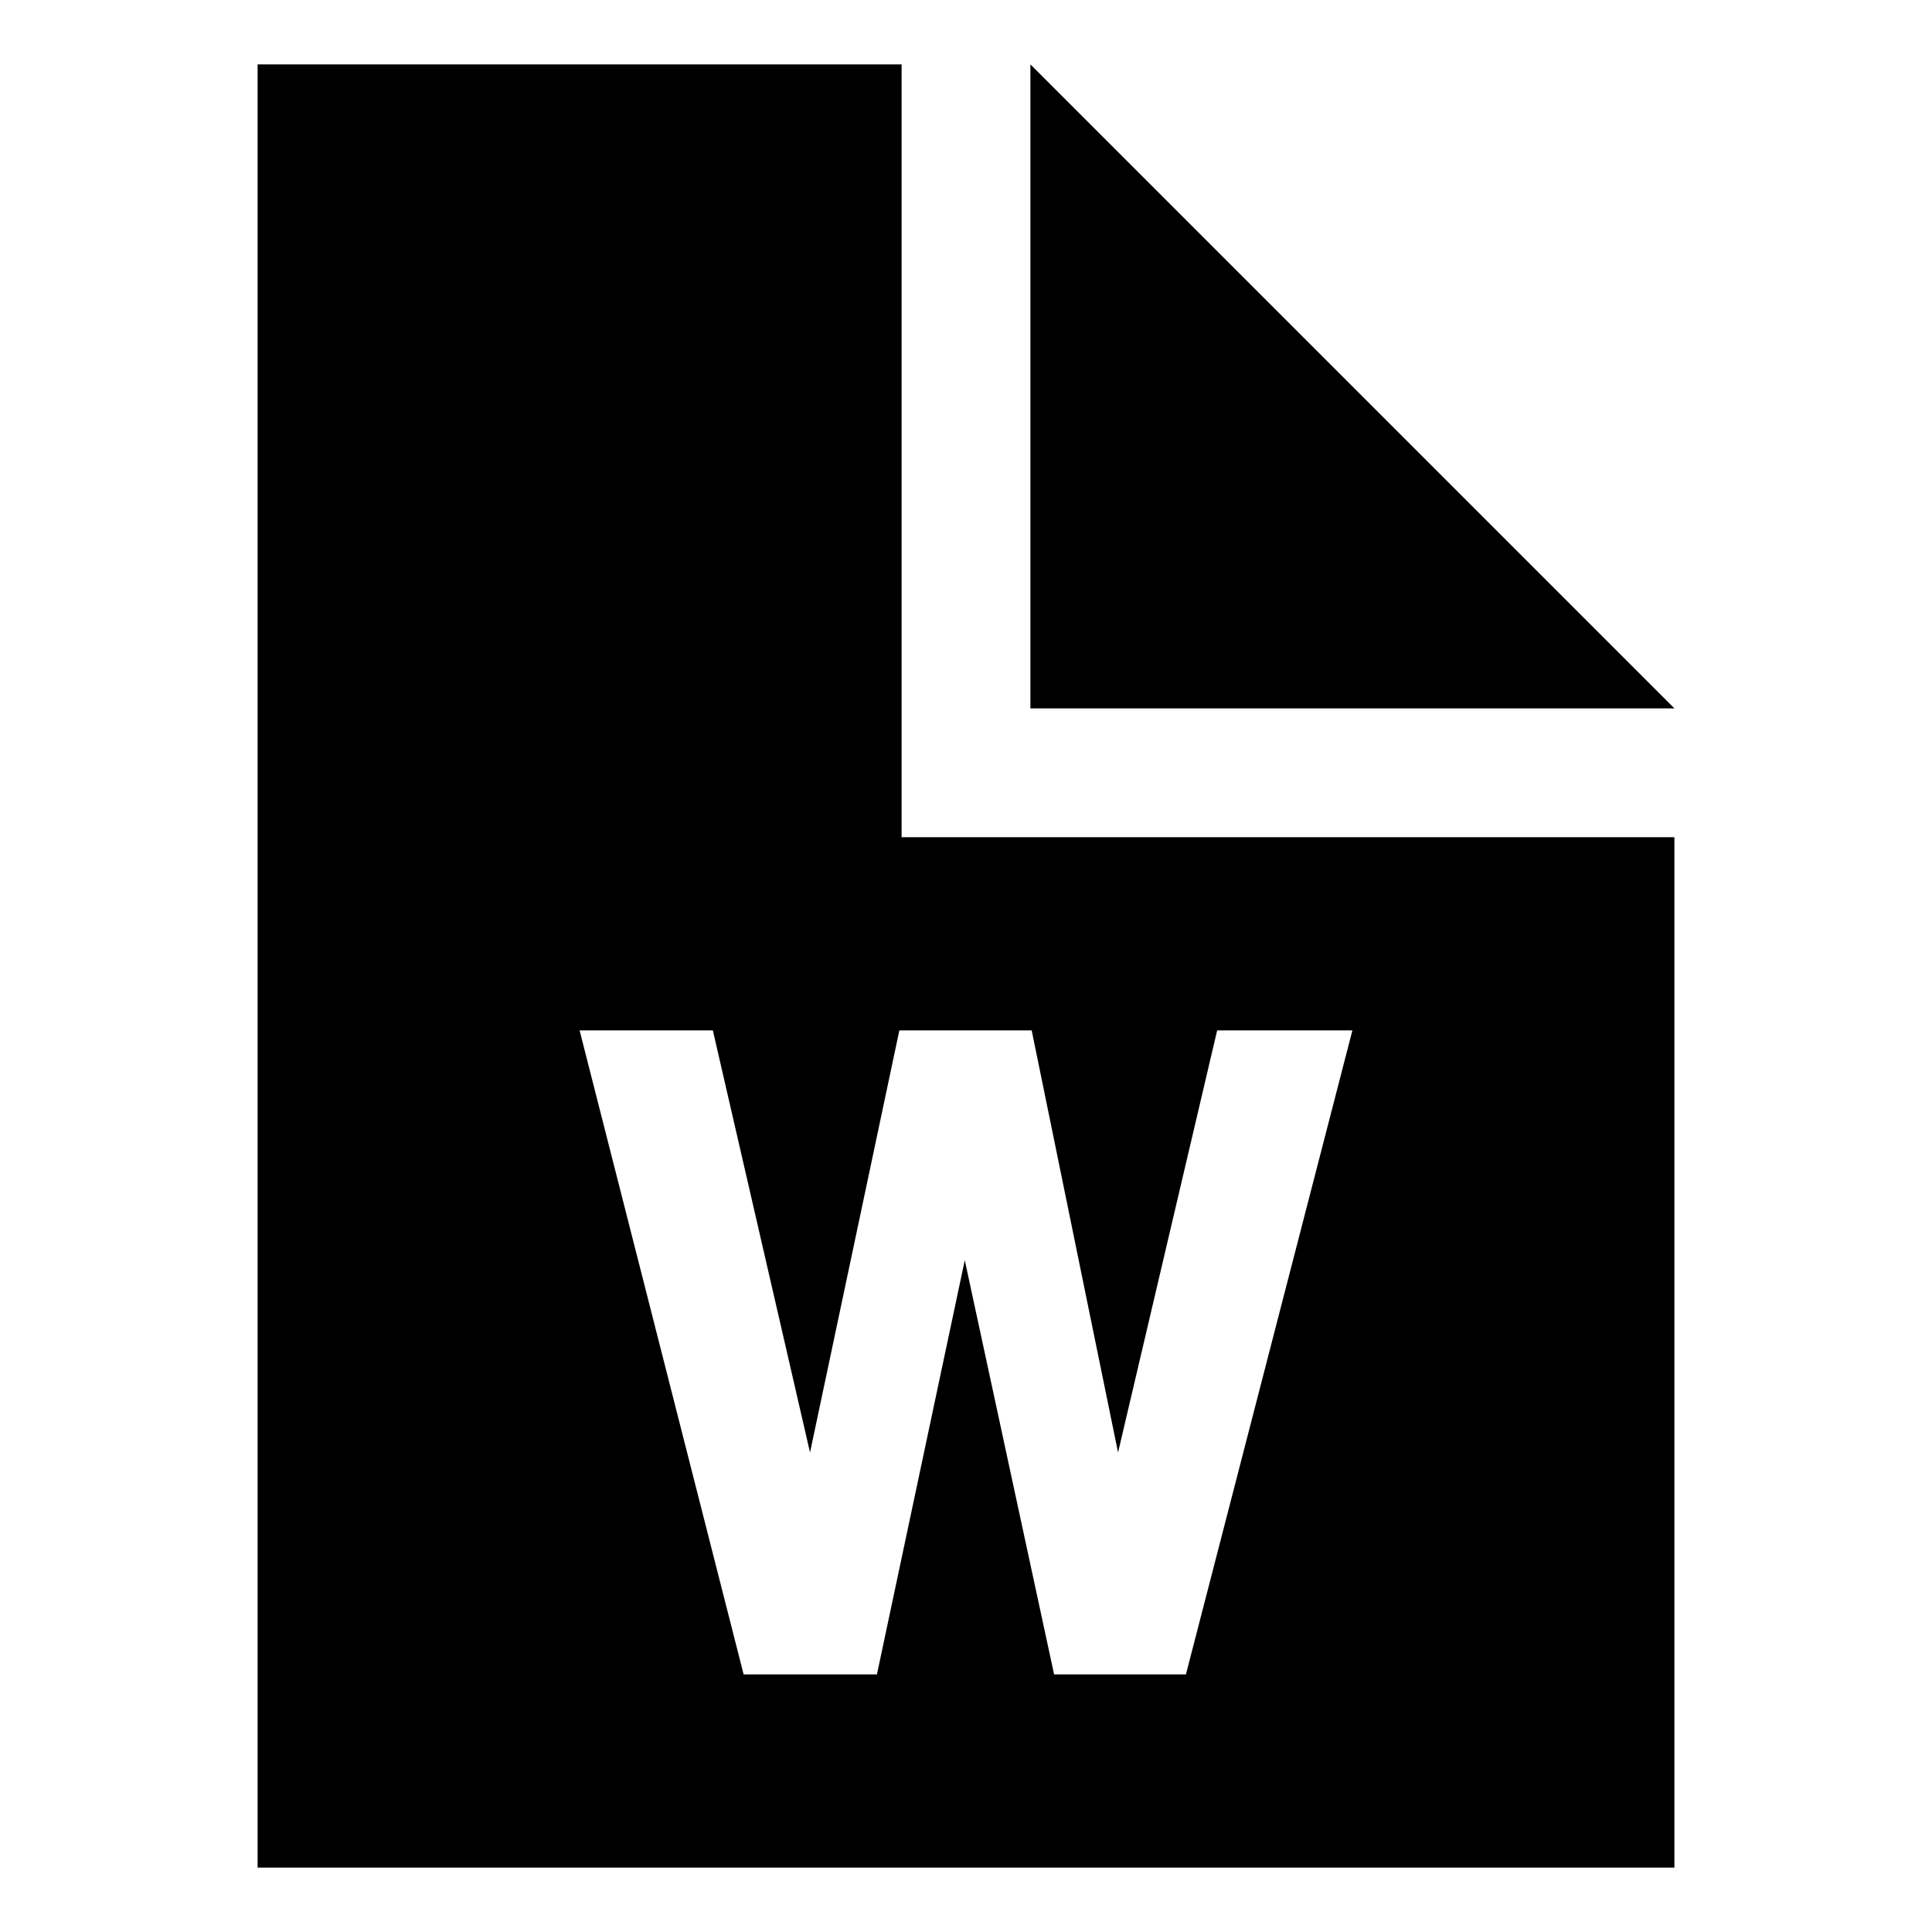 <svg xmlns="http://www.w3.org/2000/svg" width="30" height="30" viewBox="0 0 30 30"><path d="M14,1 L4,1 L4,29 L26,29 L26,13 L14,13 L14,1 Z M16,1 L16,11 L26,11 L16,1 Z M11.547,26 L9,16 L11.069,16 L12.578,22.554 L13.965,16 L16.02,16 L17.361,22.554 L18.9,16 L21,16 L18.415,26 L16.368,26 L14.981,19.569 L13.617,26 L11.547,26 Z"></path></svg>

